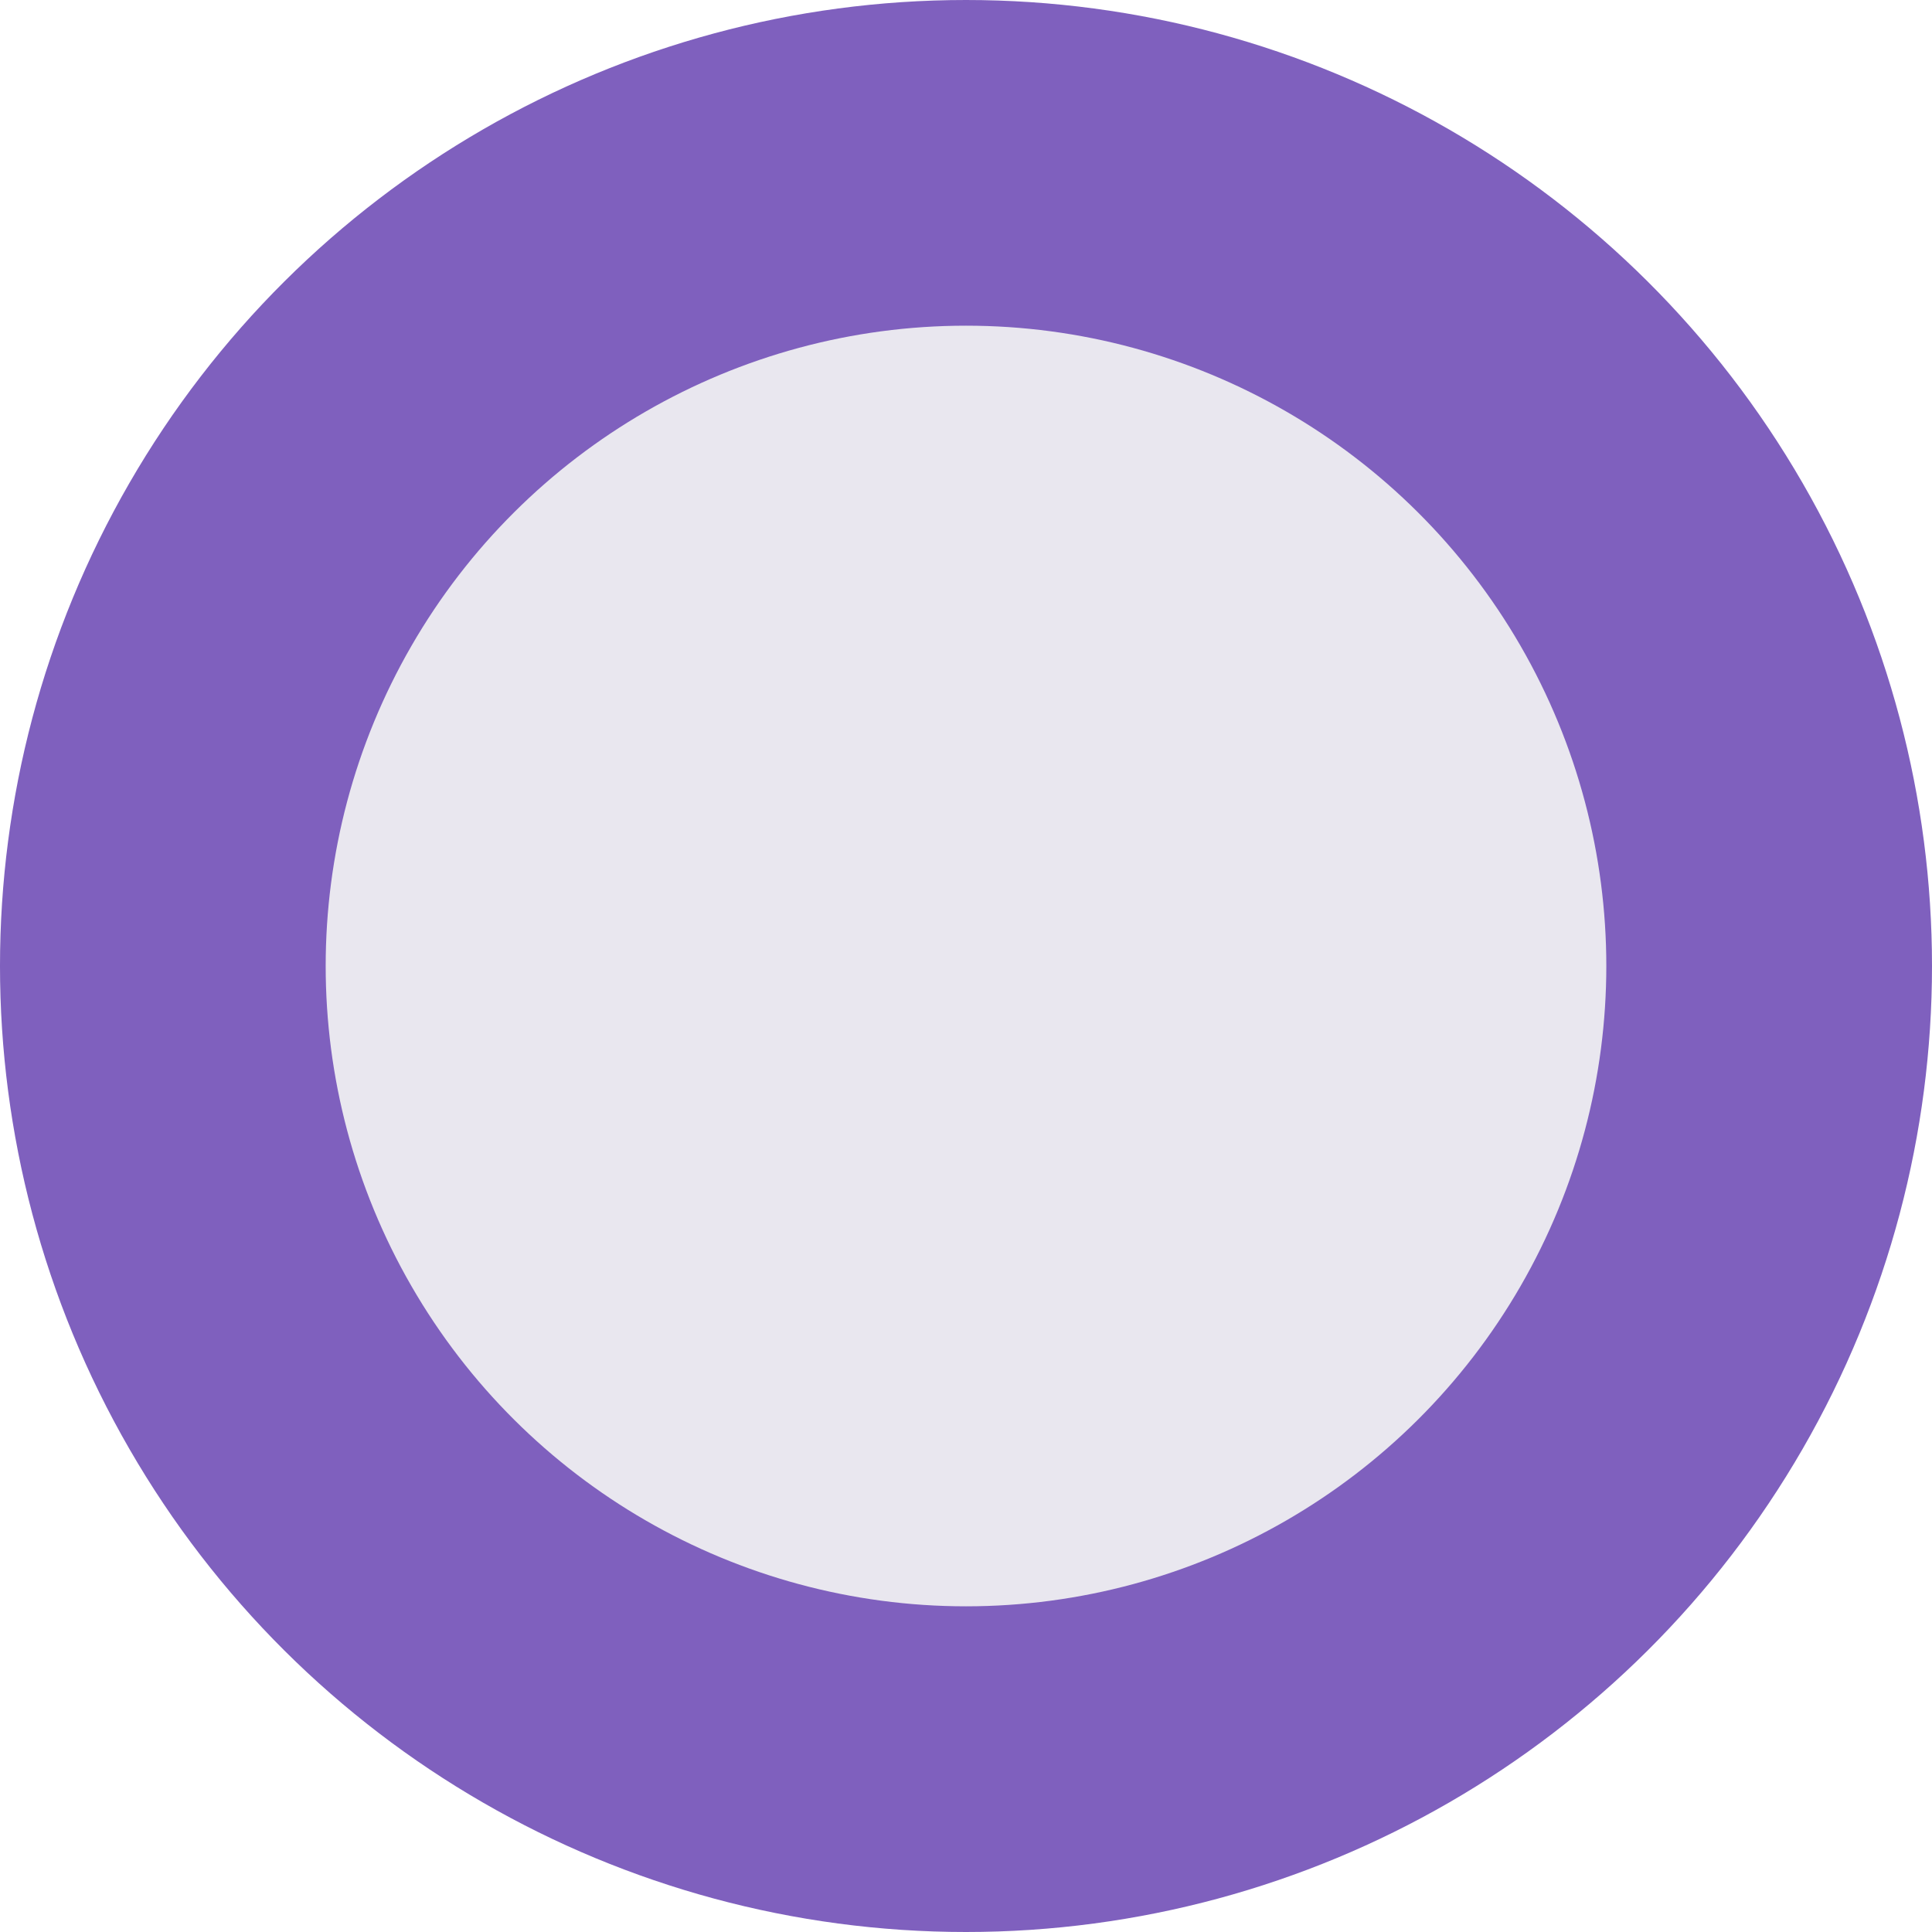 <svg width="612" height="612" viewBox="0 0 612 612" fill="none" xmlns="http://www.w3.org/2000/svg">
  <style>
    .pathOut {
      fill: #7F60BE;
    }
    .pathIn {
      fill: #E9E7EF;
    }

    @media (prefers-color-scheme: dark) {
      .pathOut {
        fill: #63469C;
      }
      .pathIn {
        fill: #120D1C;
      }
    }
  </style>
  <ellipse class="pathOut" cx="306" cy="306" rx="306" ry="306" transform="rotate(90 306 306)"/>
  <ellipse class="pathIn" cx="306" cy="306" rx="202.834" ry="202.834" transform="rotate(90 306 306)"/>
</svg>
